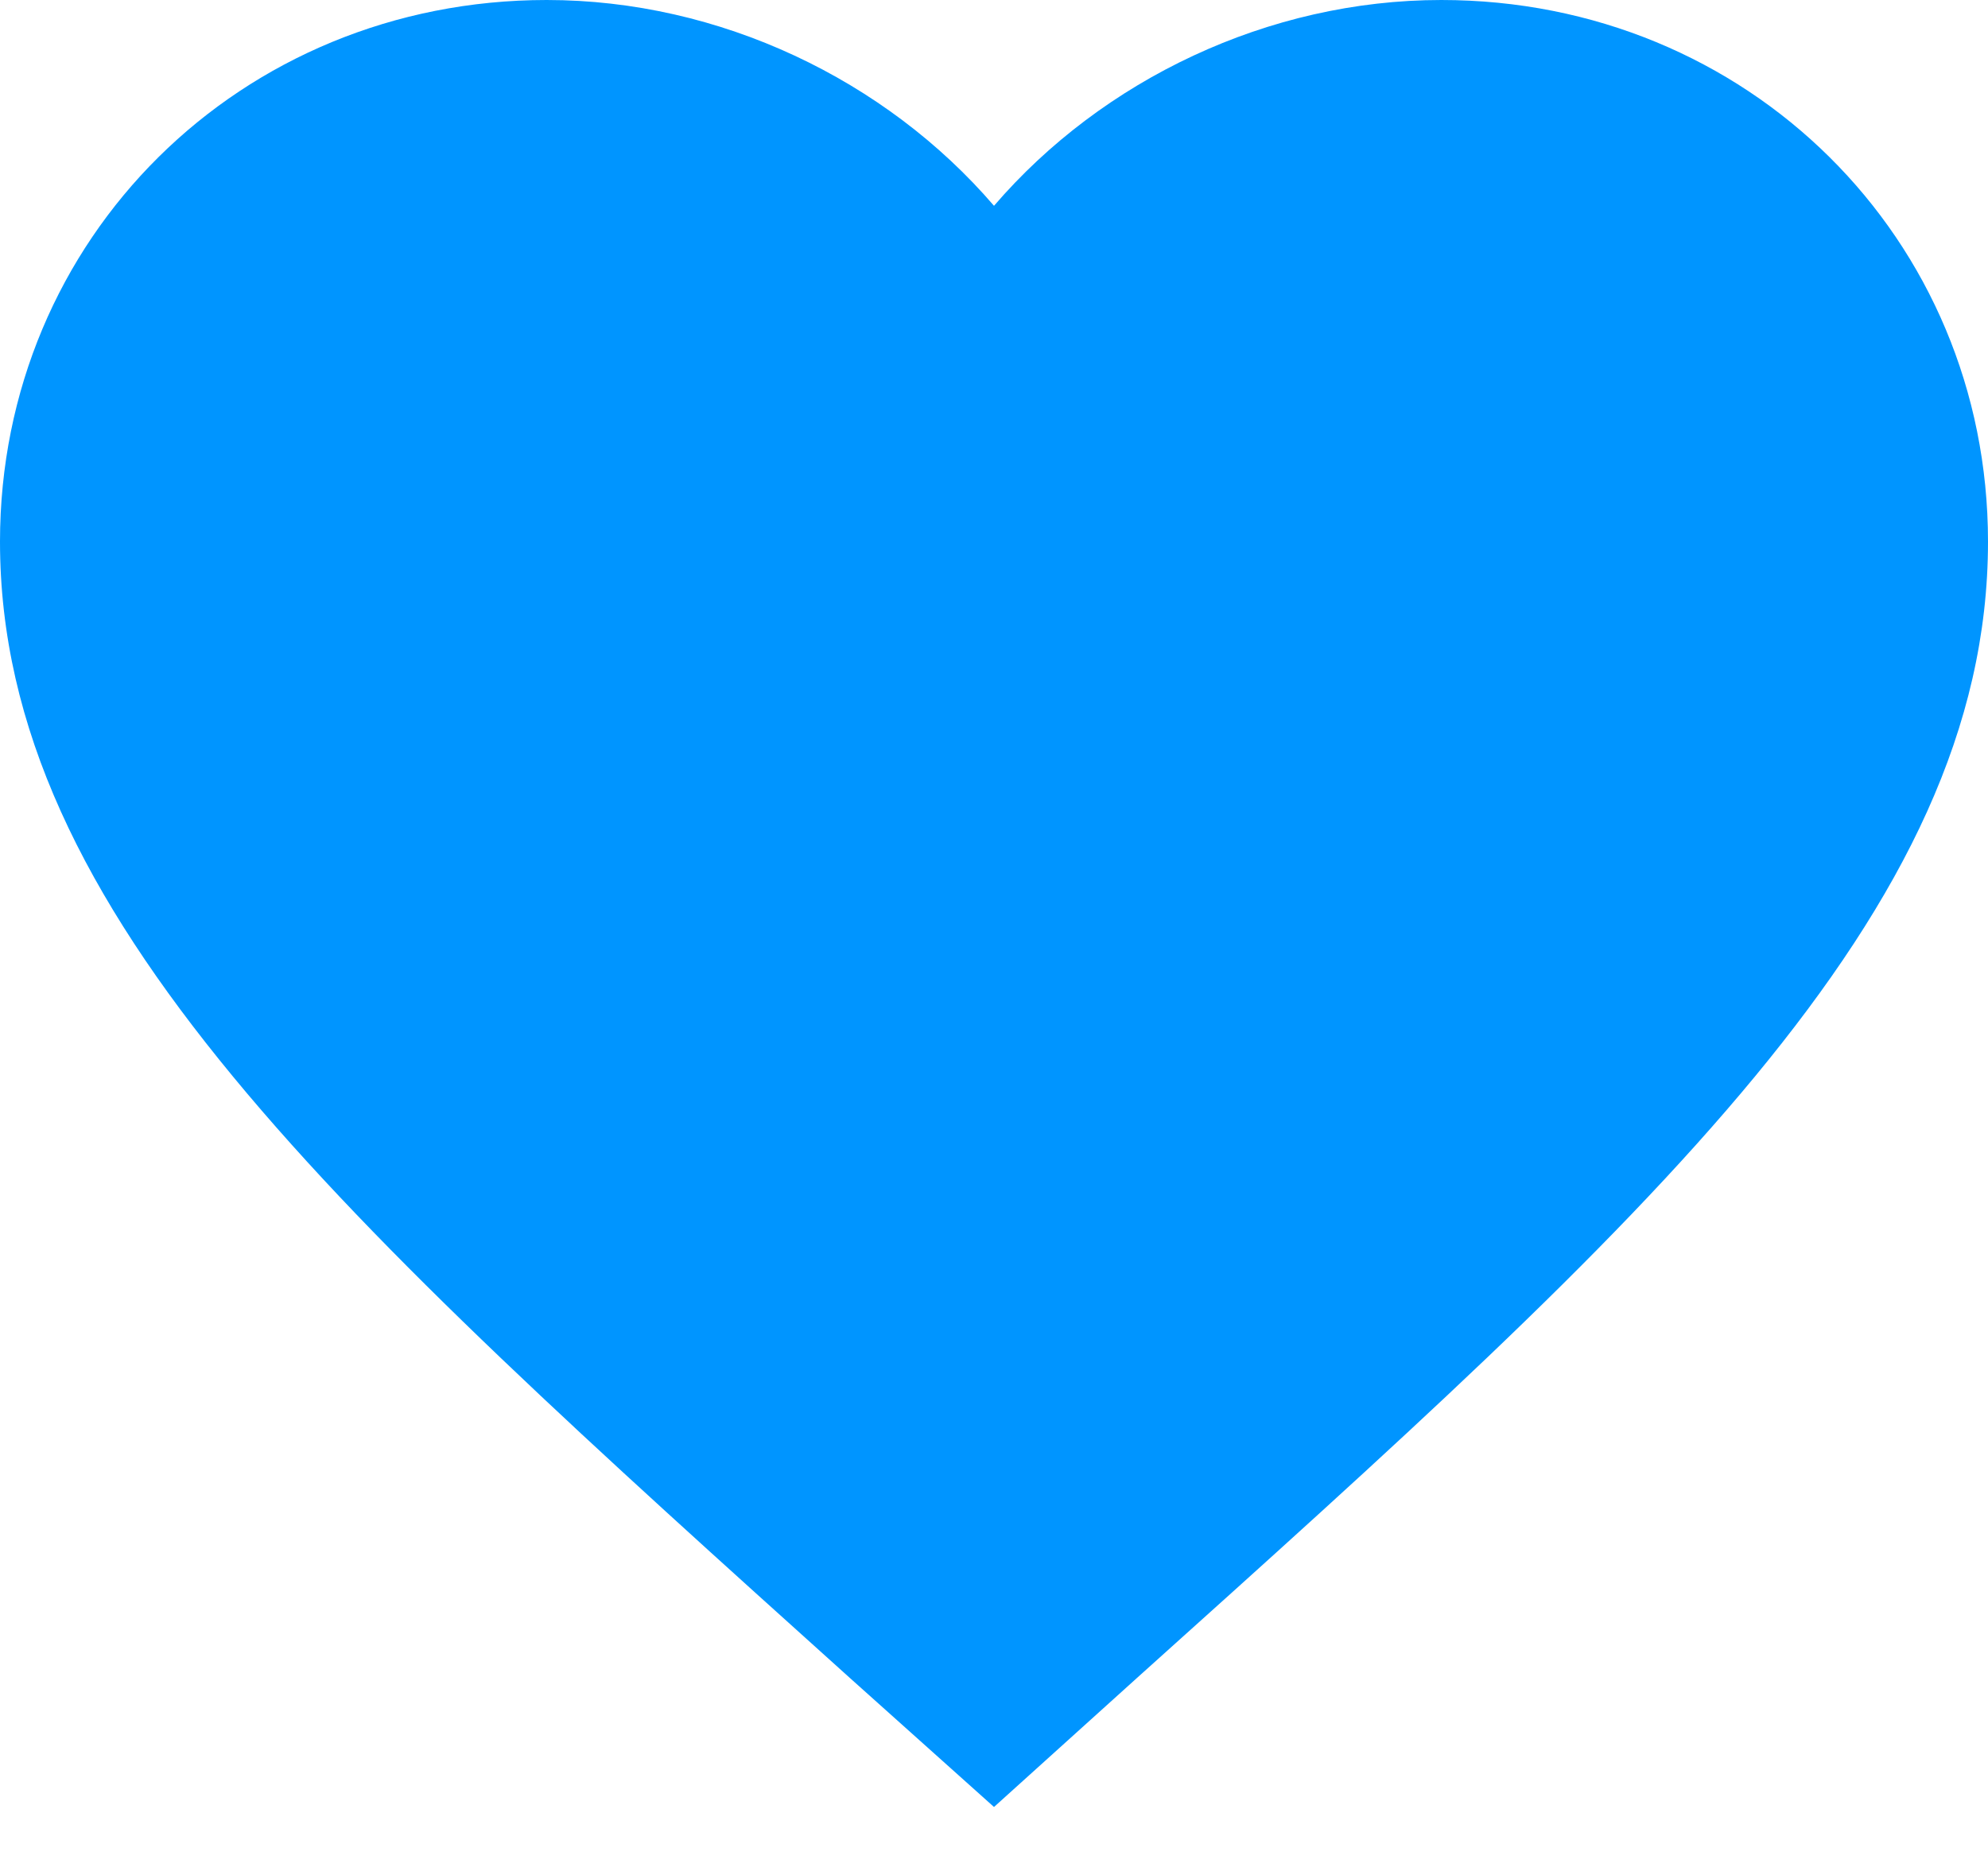 <svg width="17" height="16" viewBox="0 0 17 16" fill="none" xmlns="http://www.w3.org/2000/svg">
<path d="M12.325 0C10.846 0 9.427 0.682 8.5 1.76C7.574 0.682 6.154 0 4.675 0C2.057 0 0 2.038 0 4.632C0 7.815 2.89 10.408 7.268 14.35L8.5 15.453L9.732 14.341C14.11 10.408 17 7.815 17 4.632C17 2.038 14.943 0 12.325 0Z" fill="#0095FF"/>
</svg>
